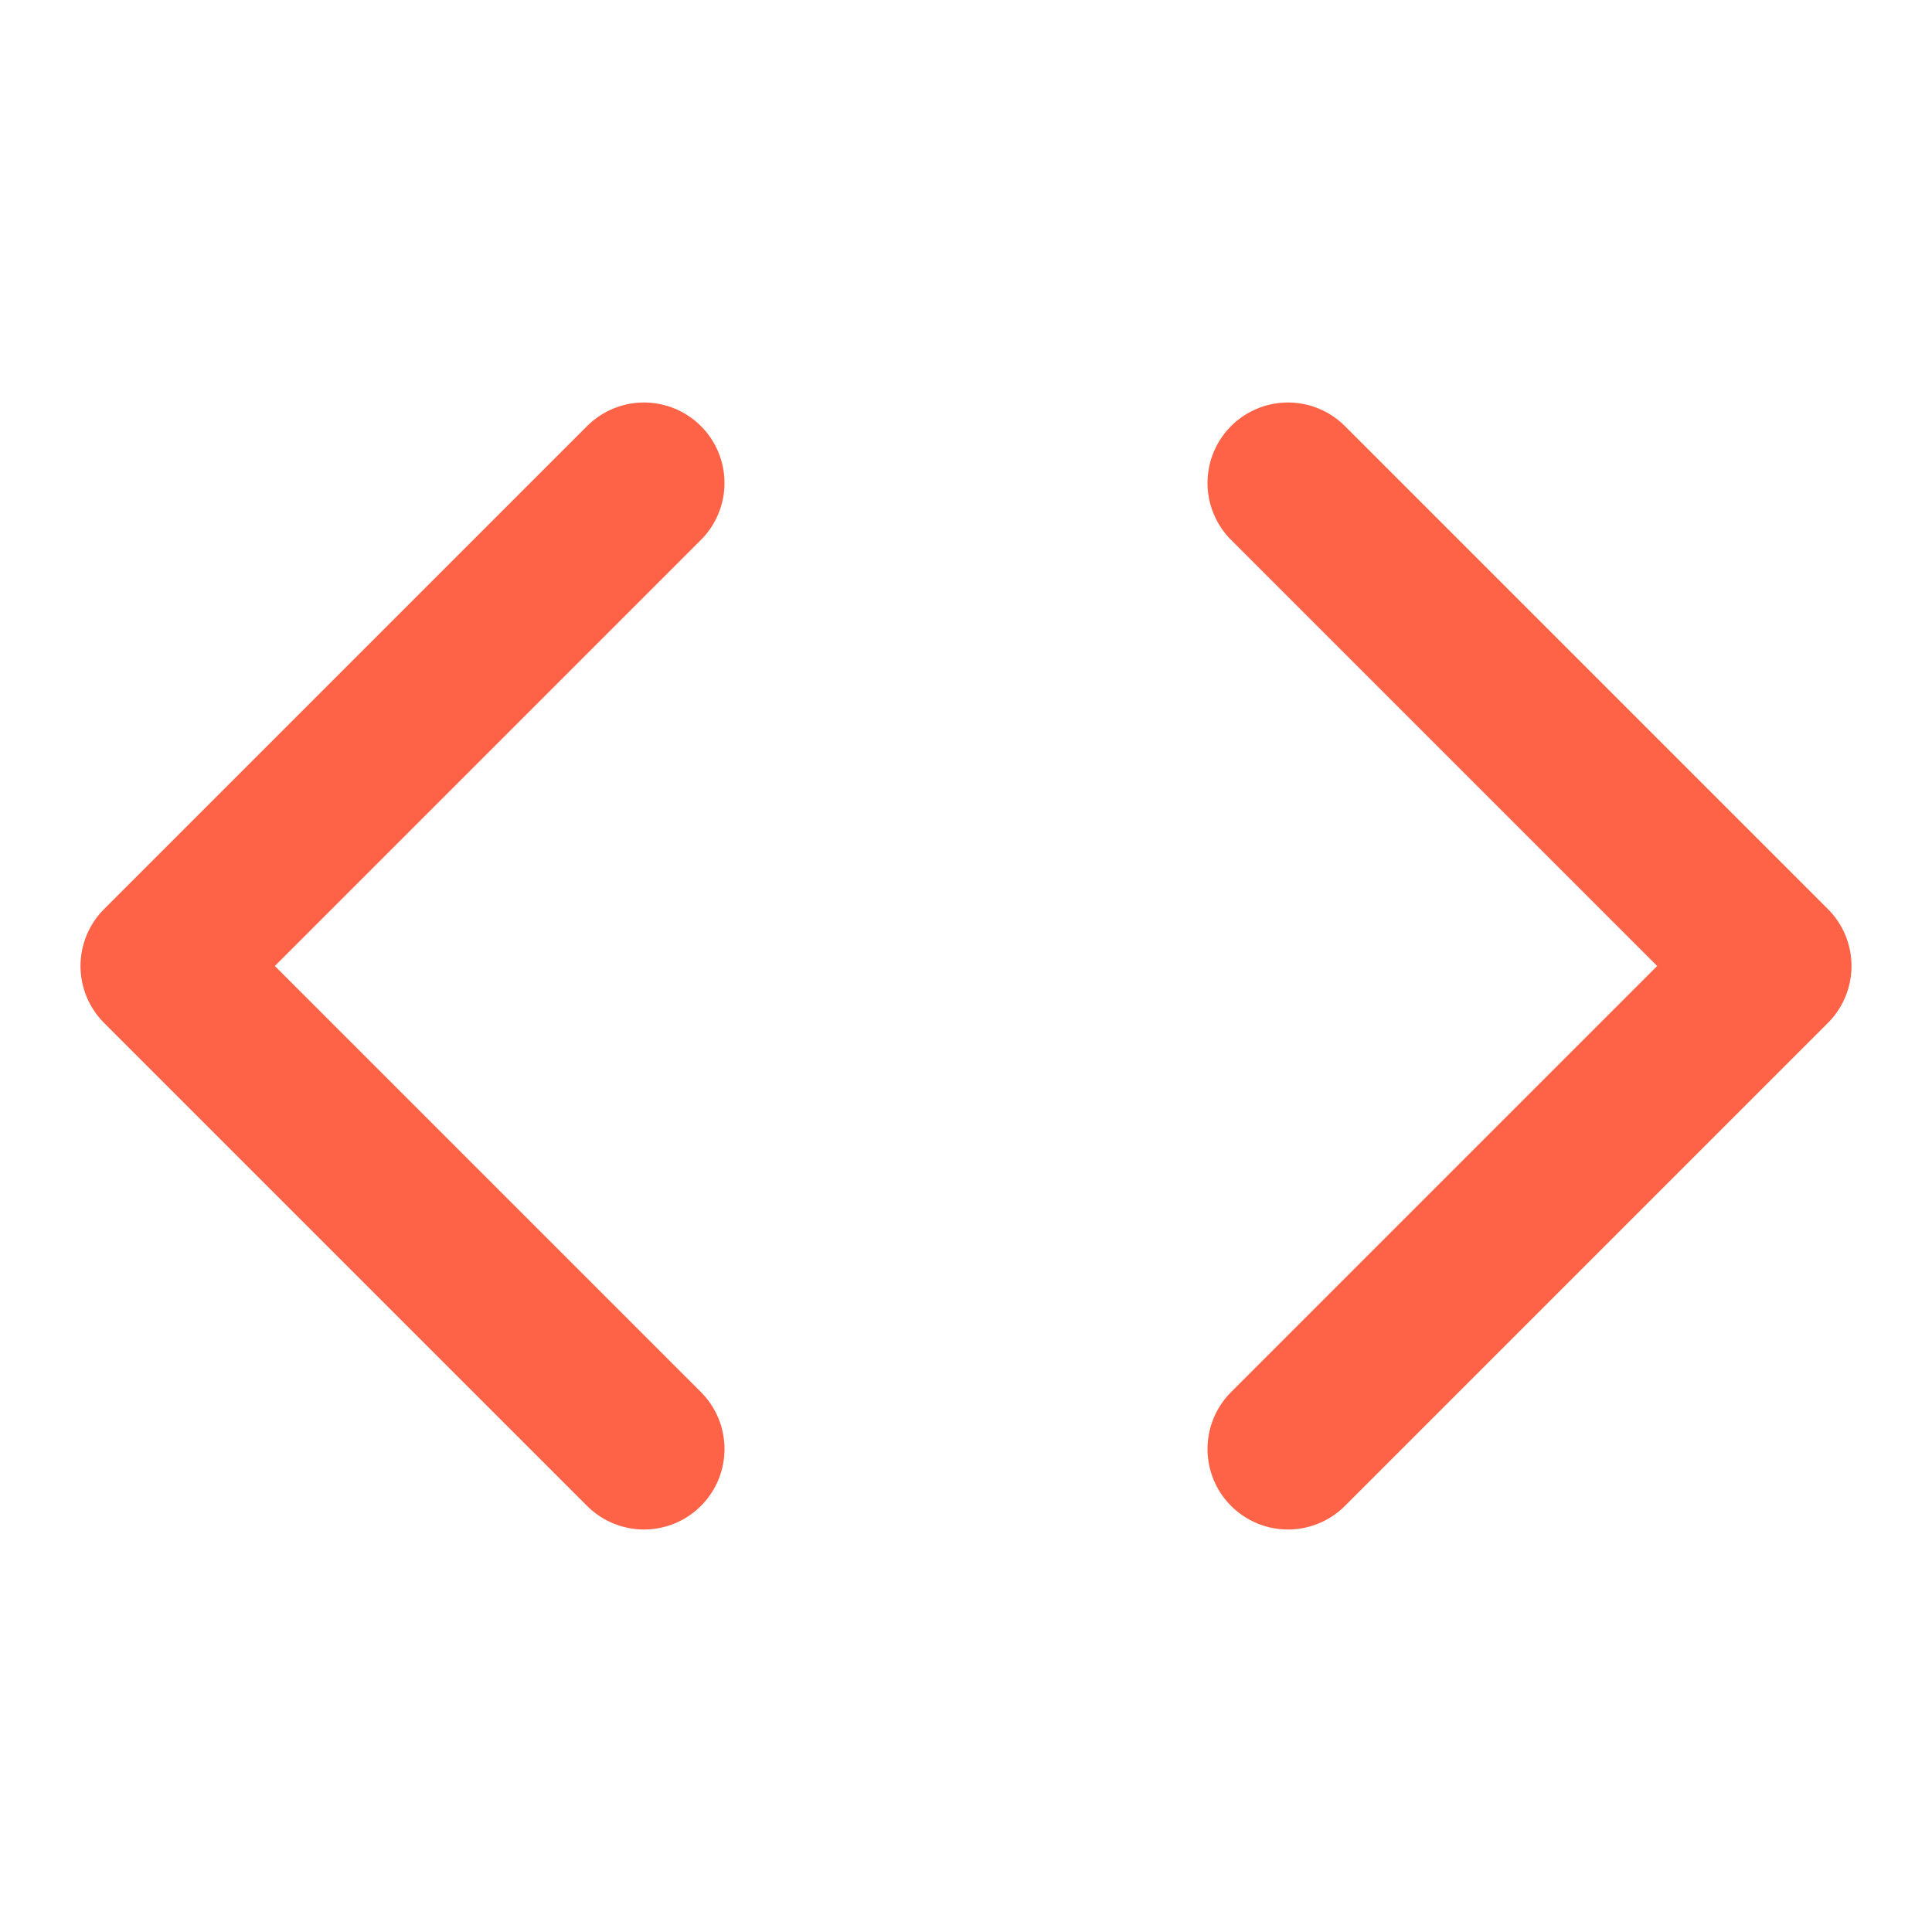 <svg xmlns="http://www.w3.org/2000/svg" width="24" height="24" viewBox="0 0 24 24" fill="none" stroke="#ff6347" stroke-width="2" stroke-linecap="round" stroke-linejoin="round" class="lucide lucide-code-icon lucide-code"><path d="m16 18 6-6-6-6"/><path d="m8 6-6 6 6 6"/></svg>